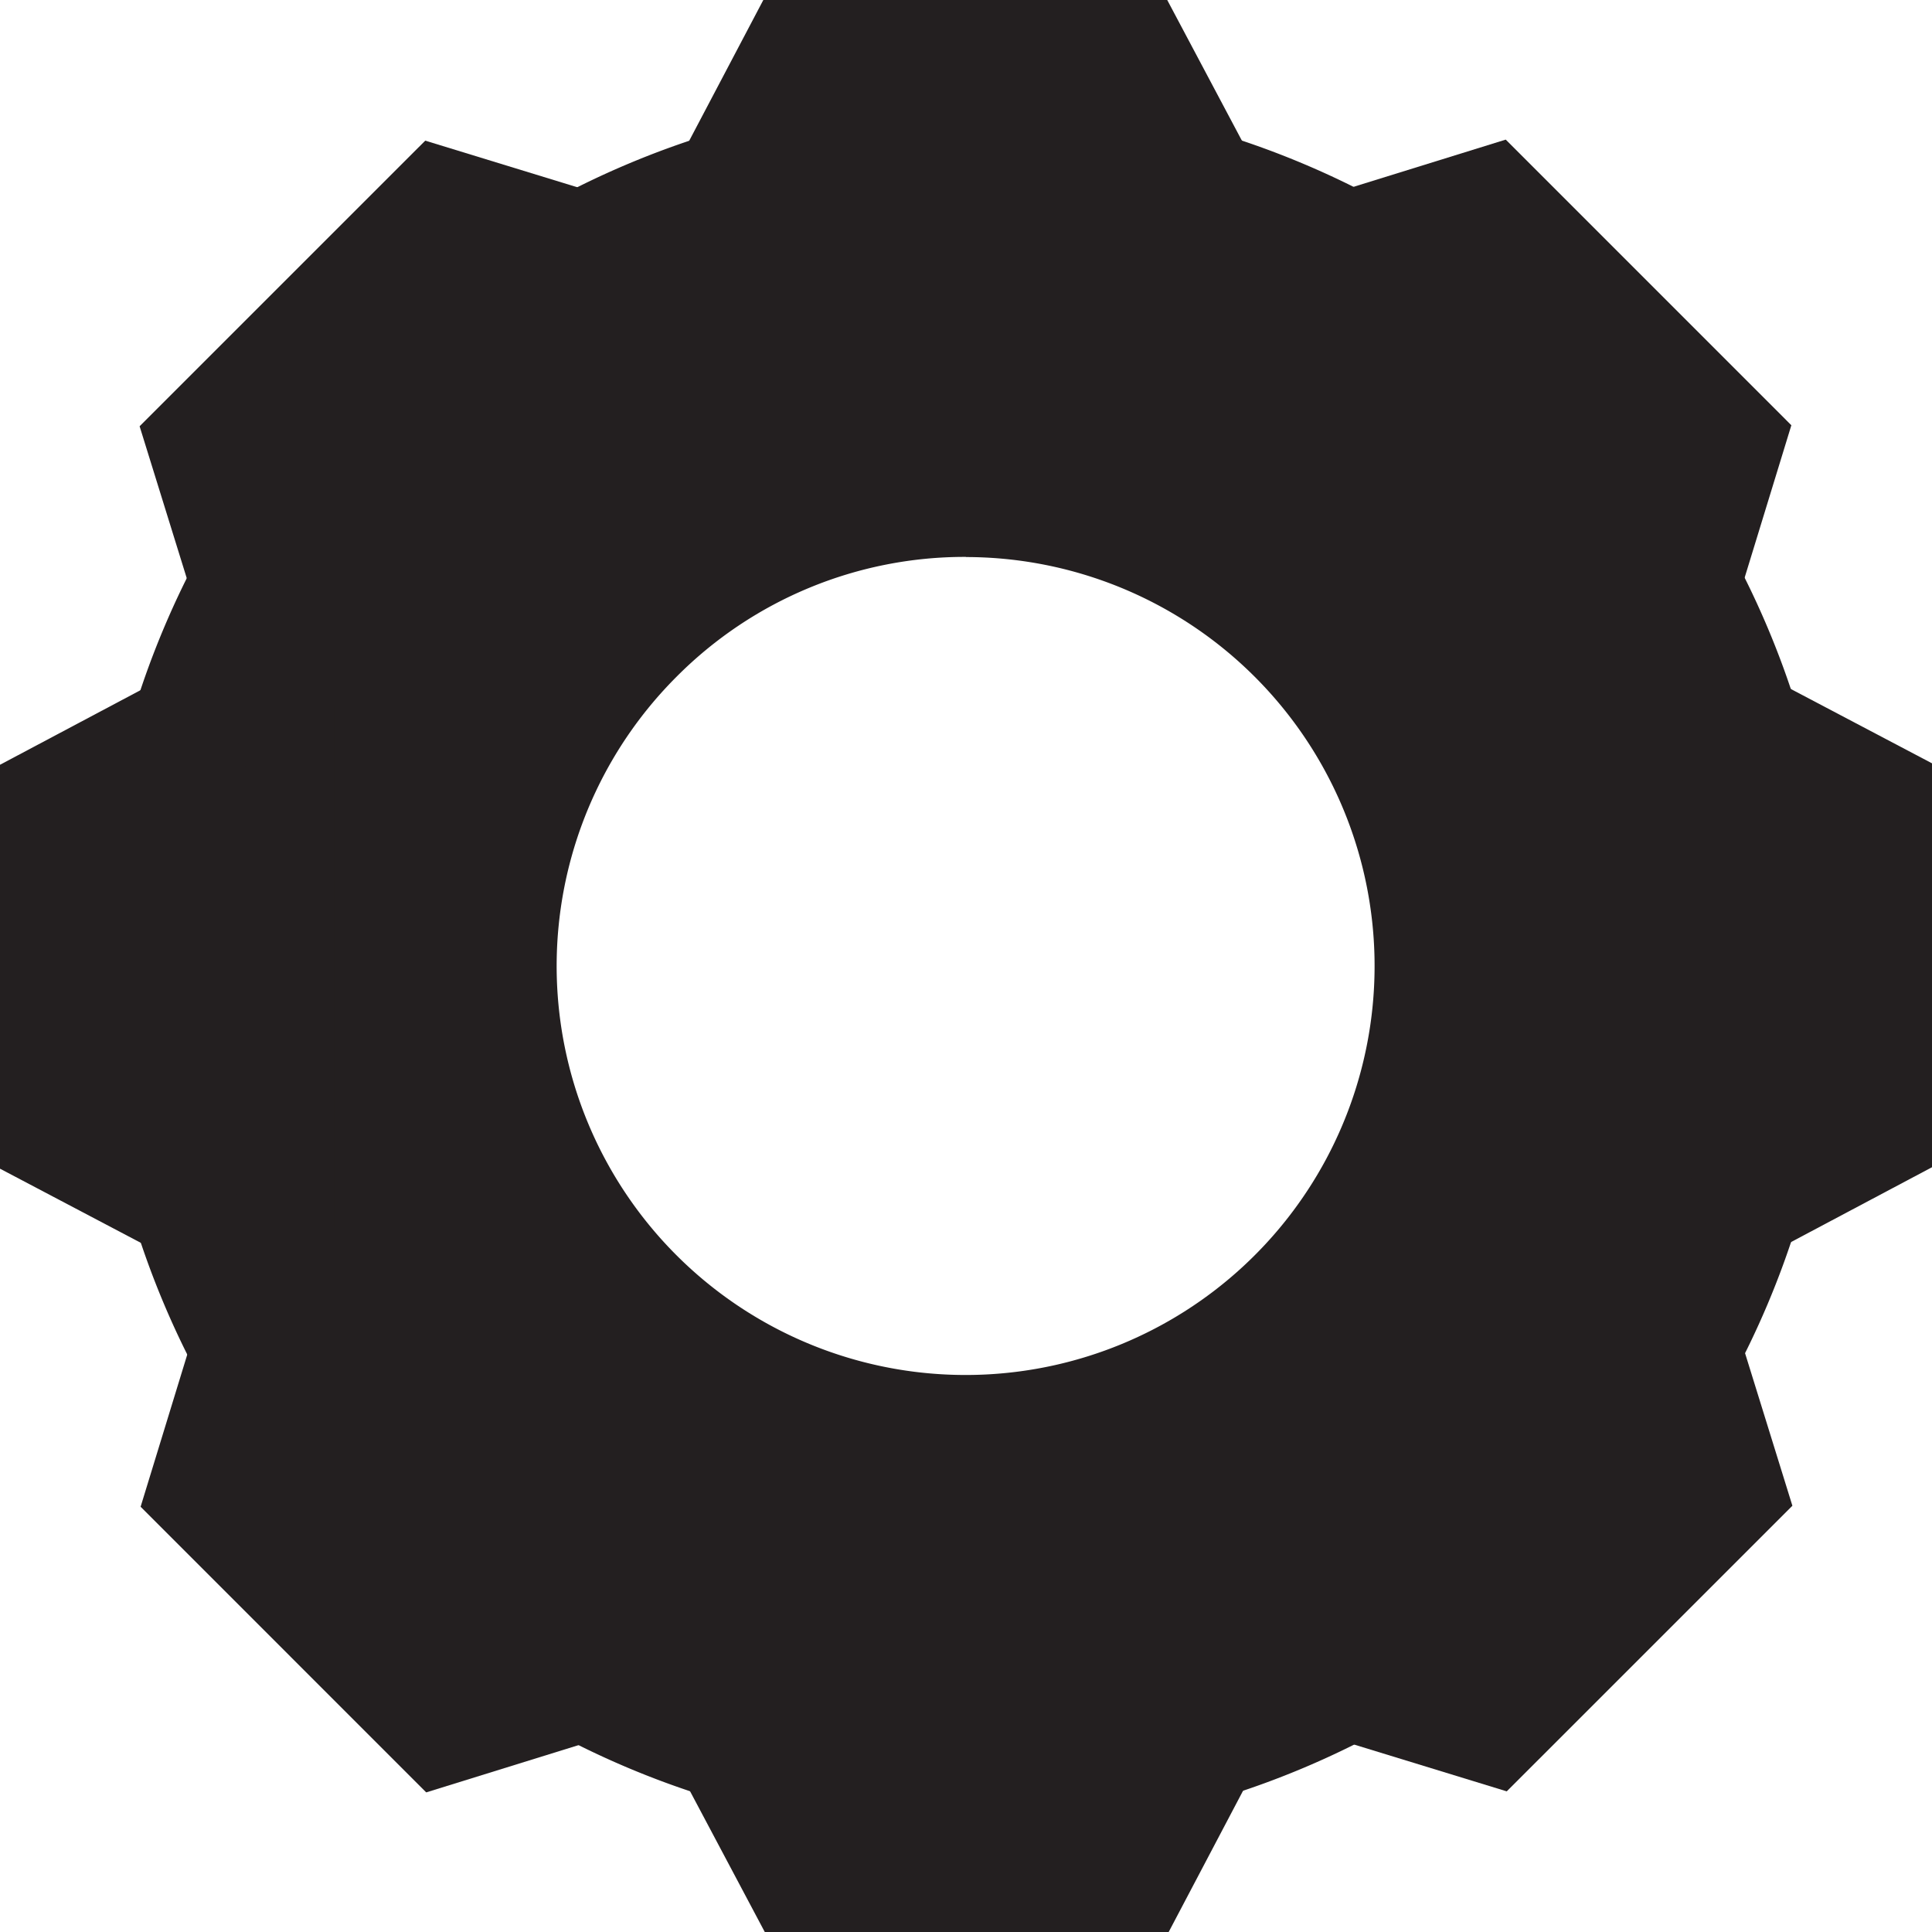 <svg id="settings" xmlns="http://www.w3.org/2000/svg" width="519.65" height="519.65" viewBox="0 0 519.65 519.65"><defs><style>.cls-1{fill:#231f20;}</style></defs><g id="Settings"><path class="cls-1" d="M259.83,149.83A110,110,0,1,1,182,182a109.3,109.3,0,0,1,77.79-32.21m0-124c-129.24,0-234,104.76-234,234s104.76,234,234,234,234-104.77,234-234-104.77-234-234-234Z" transform="translate(-0.01)"/><polyline class="cls-1" points="205.31 0 157.92 90 361.73 90 313.95 0"/><polyline class="cls-1" points="314.34 519.65 361.73 429.64 157.92 429.64 205.7 519.65"/><polyline class="cls-1" points="519.65 205.31 429.64 157.92 429.64 361.73 519.65 313.95"/><polyline class="cls-1" points="0 314.34 90 361.73 90 157.92 0 205.7"/><polyline class="cls-1" points="405 37.55 307.84 67.69 451.96 211.8 481.82 114.38"/><polyline class="cls-1" points="114.64 482.1 211.79 451.96 67.68 307.85 37.82 405.27"/><polyline class="cls-1" points="482.1 405 451.96 307.85 307.85 451.96 405.27 481.82"/><polyline class="cls-1" points="37.55 114.65 67.69 211.8 211.8 67.69 114.38 37.83"/></g></svg>